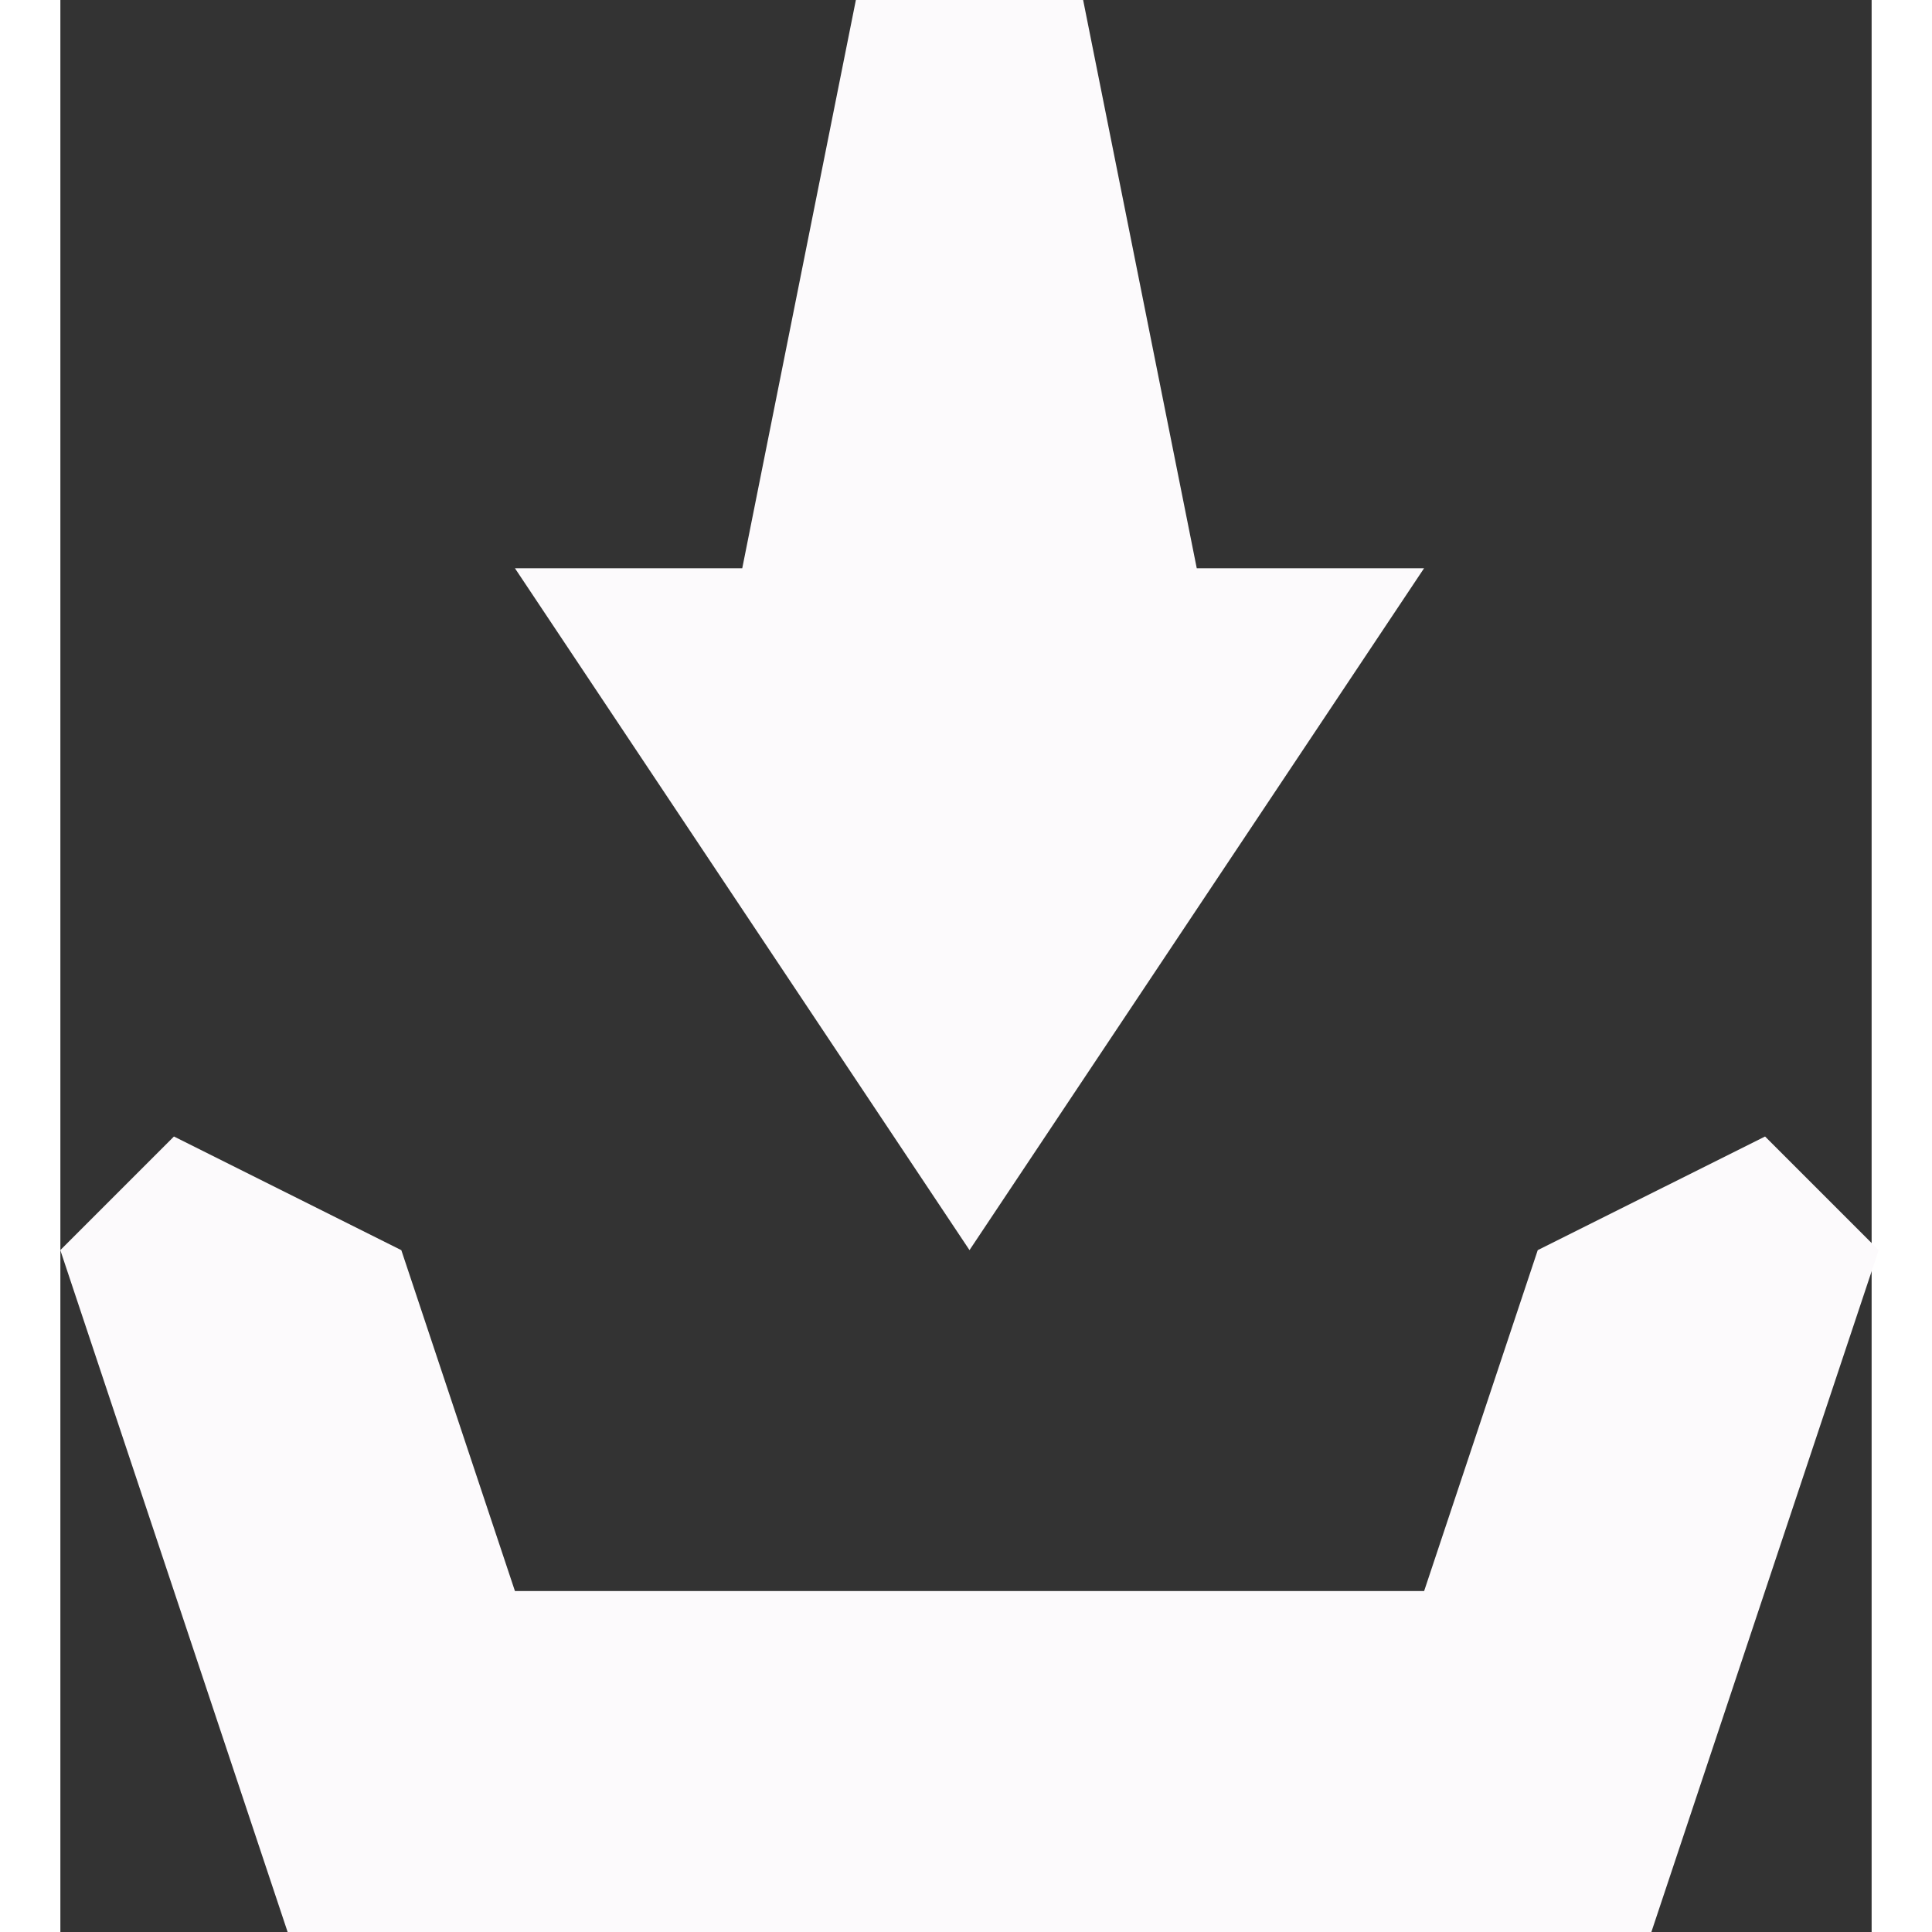 <svg xmlns="http://www.w3.org/2000/svg" width="16" height="16" viewBox="0 0 30 32"><rect x="0" y="0" width="30" height="32" fill="#333333" stroke="none"/><path fill="#fcfafc" d="M5.647 20.706l1.882 5.647h15.059l1.882-5.647 3.765-1.882 1.882 1.882L26.352 32H3.764L-.001 20.706l1.882-1.882 3.765 1.882z"/><path fill="#fcfafc" d="M13.176 0l-1.882 9.412H7.529l7.529 11.294 7.529-11.294h-3.765L16.94 0h-3.765z"/></svg>